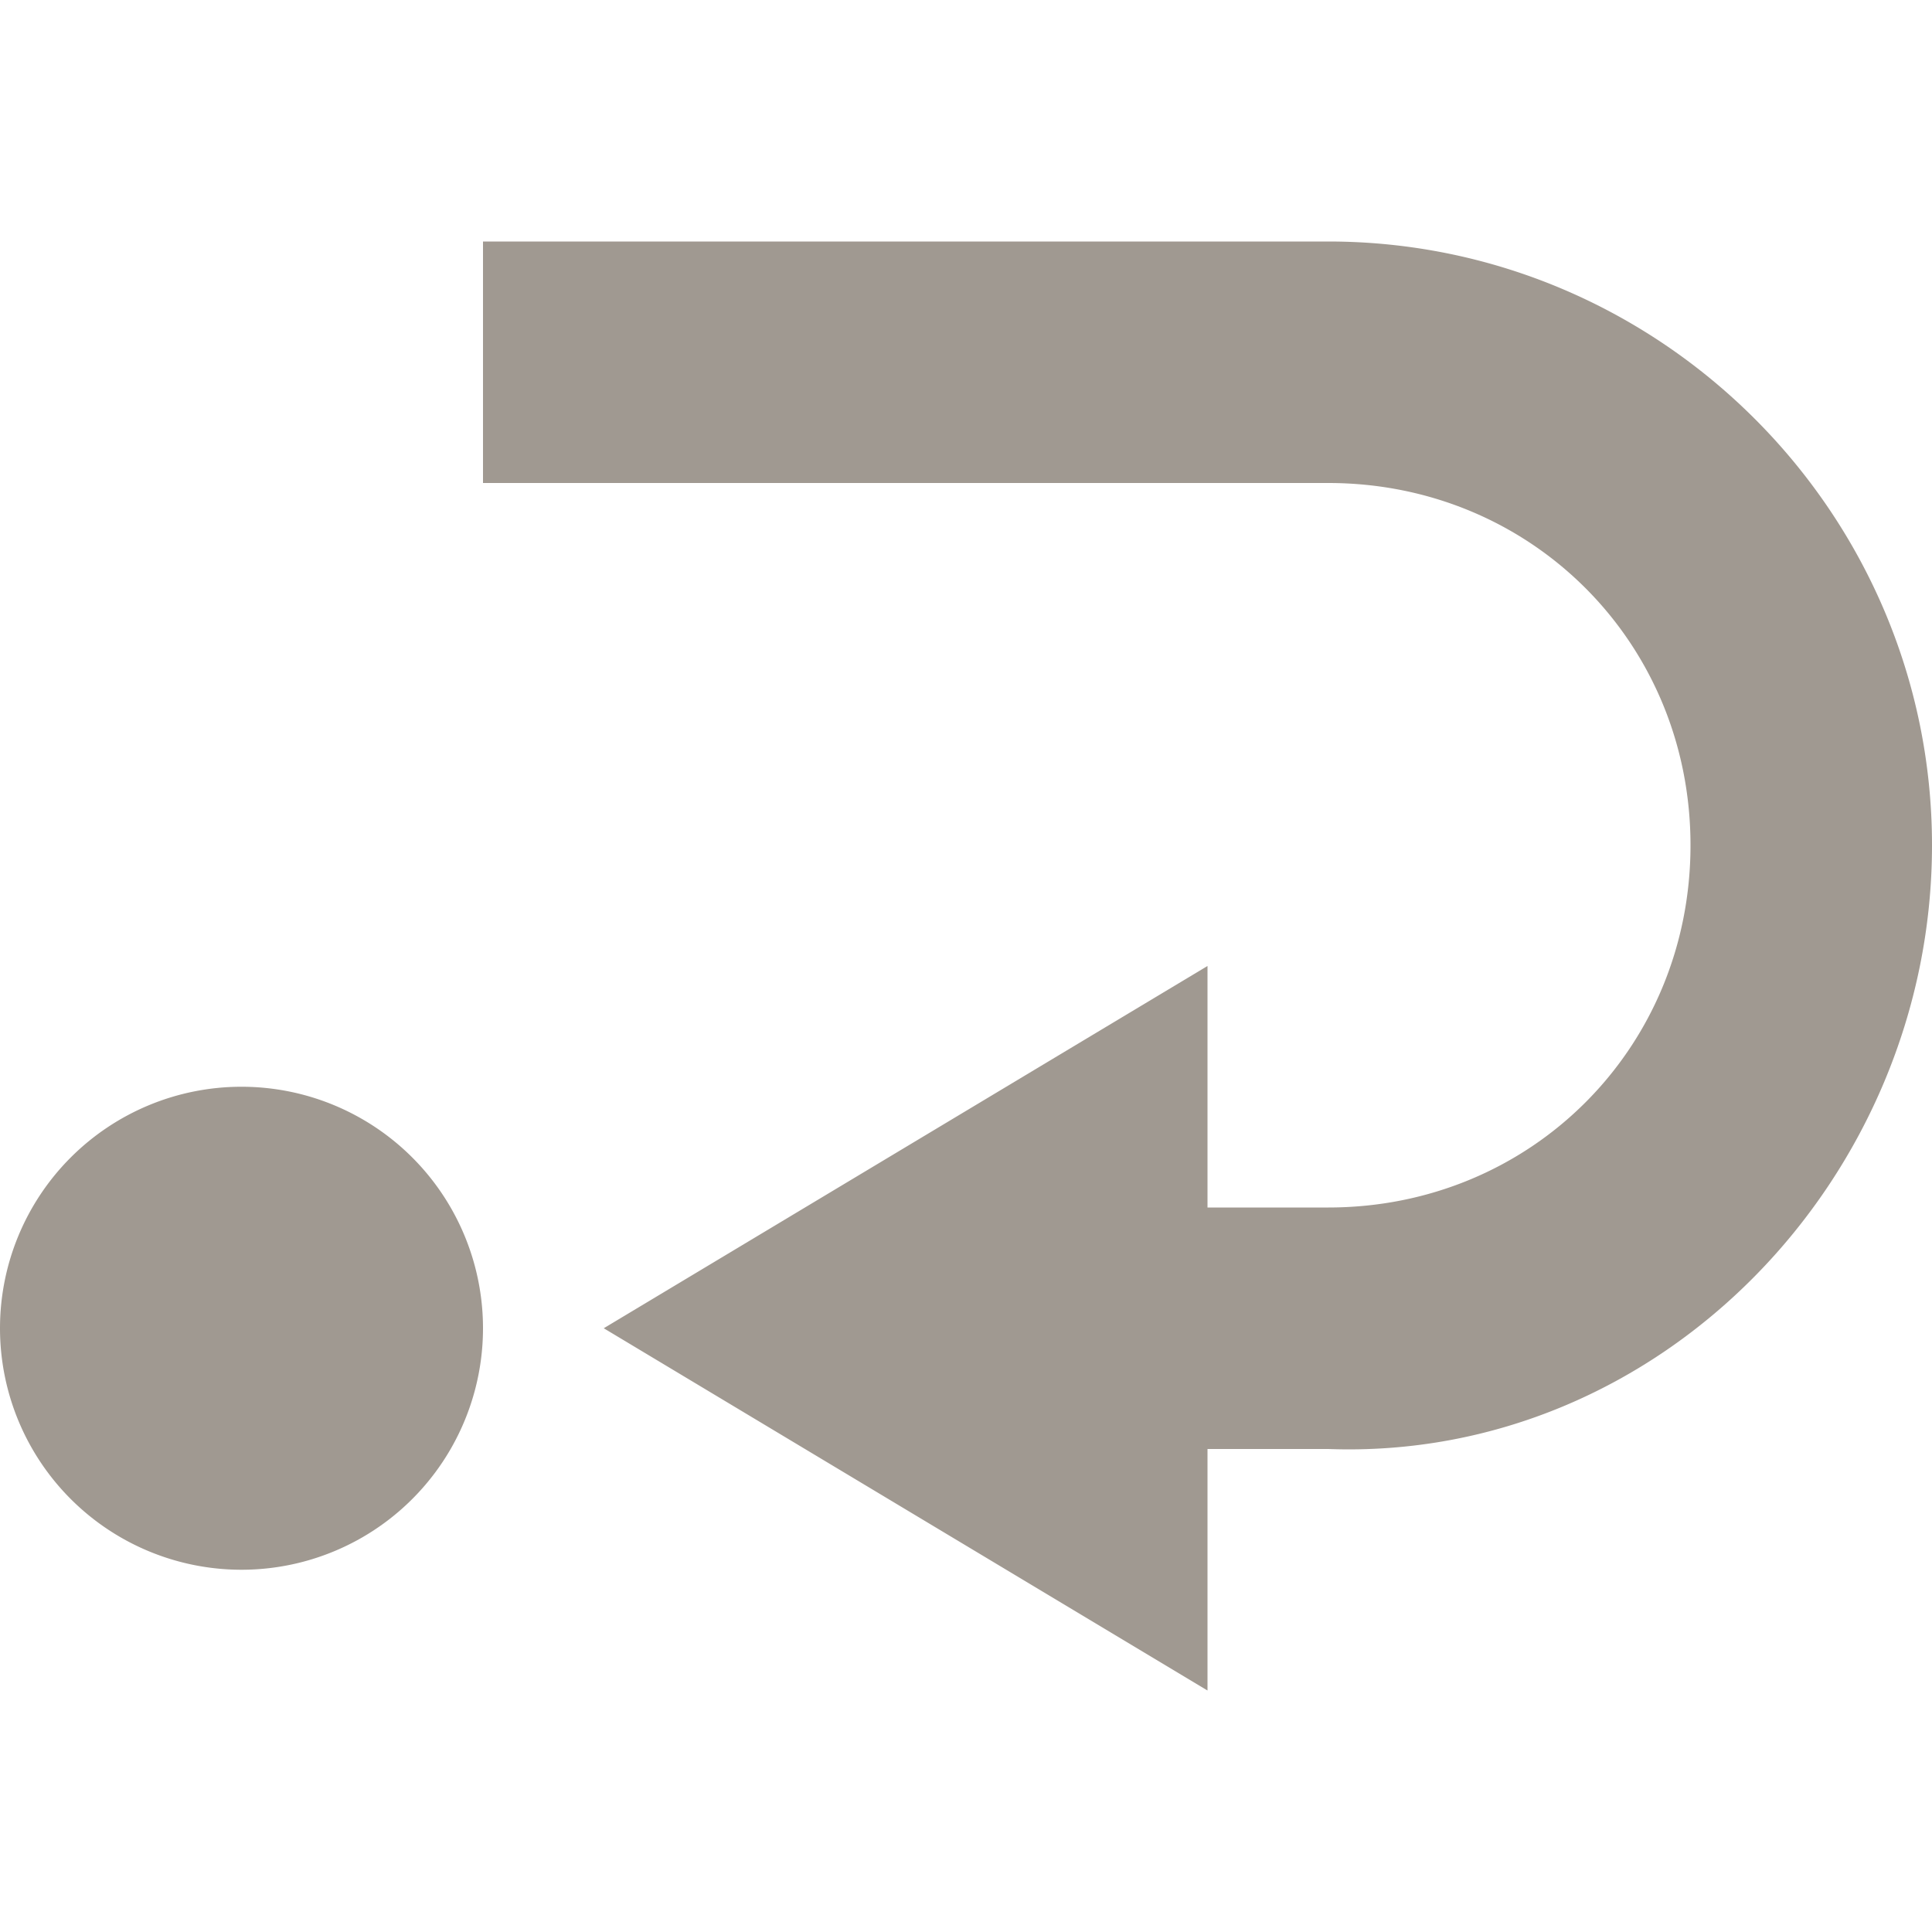 <svg xmlns="http://www.w3.org/2000/svg" width="16" height="16" version="1.1">
 <path style="fill:#a09991" d="M 4,2 V 4 H 11 C 12.68,4 14,5.321 14,7 14,8.679 12.68,10 11,10 H 10 V 8 L 5,11 10,14 V 12 H 11 C 13.75,12.101 16,9.753 16,7 16,4.247 13.75,2 11,2 Z M 2,9 A 2,2 0 0 0 0,11 2,2 0 0 0 2,13 2,2 0 0 0 4,11 2,2 0 0 0 2,9 Z"/>
</svg>
